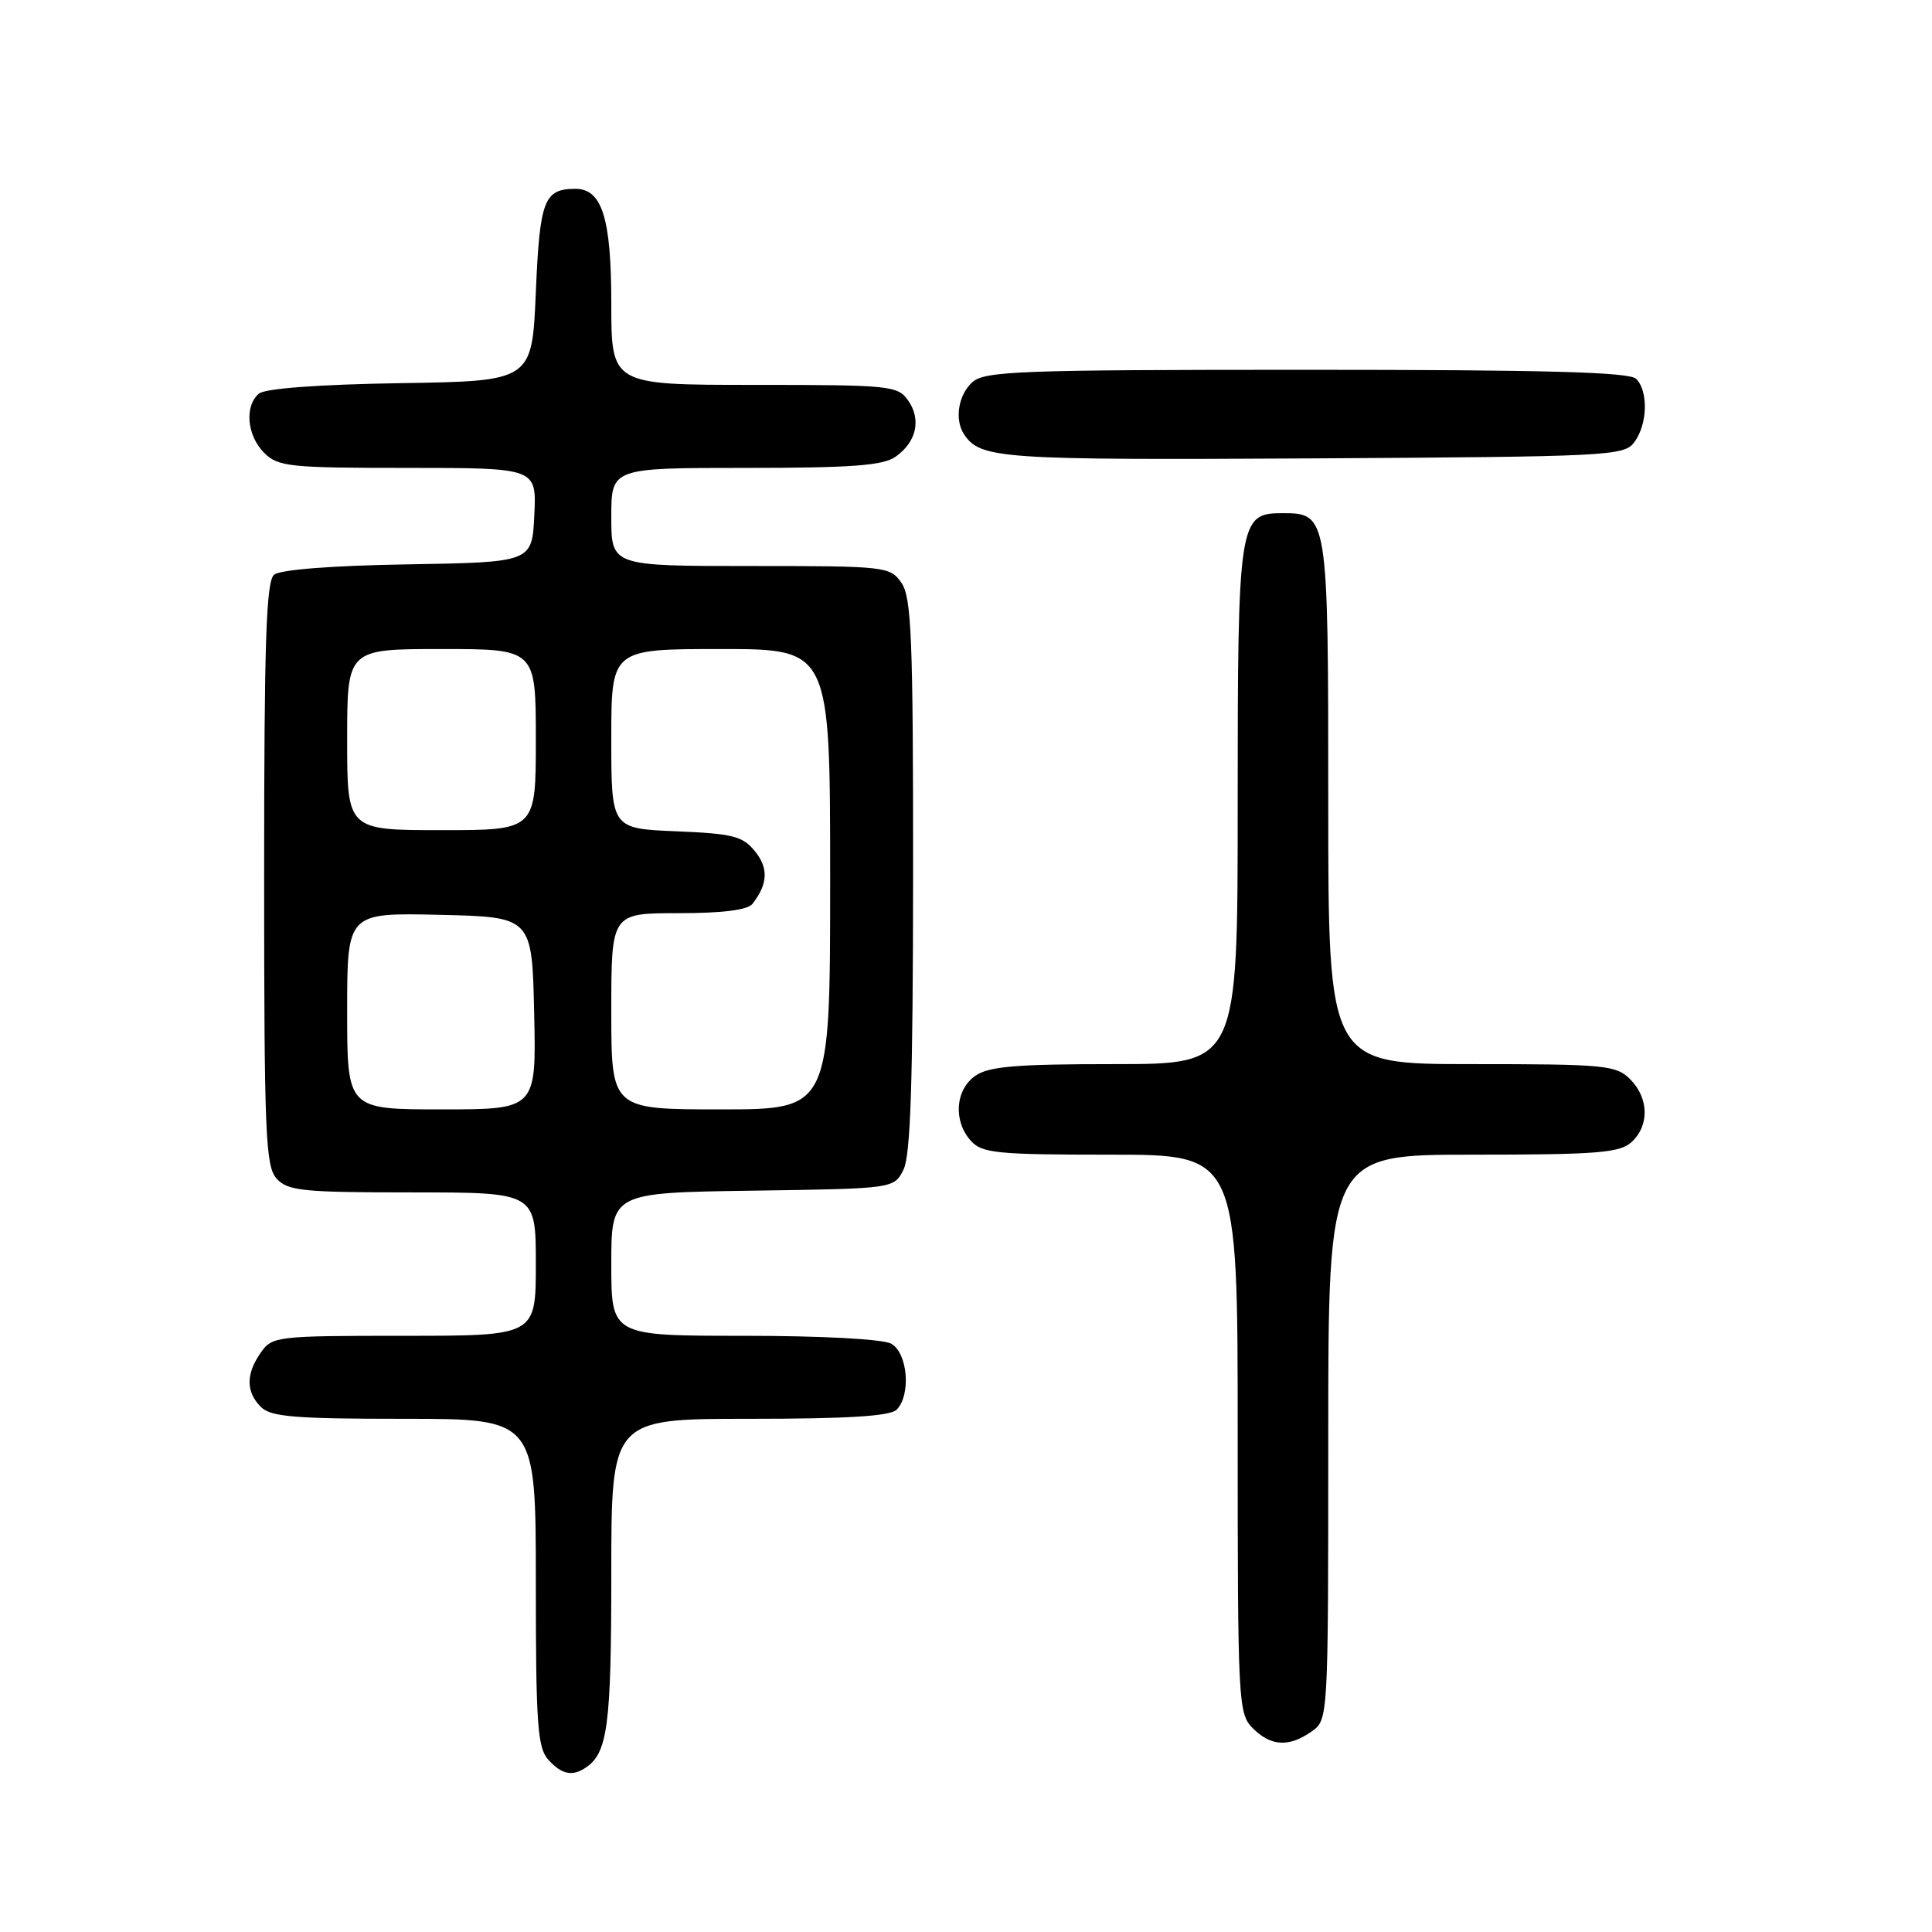 <?xml version="1.0" encoding="UTF-8" standalone="no"?>
<!DOCTYPE svg PUBLIC "-//W3C//DTD SVG 1.1//EN" "http://www.w3.org/Graphics/SVG/1.1/DTD/svg11.dtd" >
<svg xmlns="http://www.w3.org/2000/svg" xmlns:xlink="http://www.w3.org/1999/xlink" version="1.1" viewBox="0 0 256 256">
 <g >
 <path fill="currentColor"
d=" M 77.60 234.23 C 80.52 232.29 81.00 228.65 81.00 208.57 C 81.00 188.00 81.00 188.00 99.30 188.00 C 112.20 188.00 117.95 187.65 118.80 186.80 C 120.75 184.85 120.28 179.22 118.07 178.04 C 116.94 177.43 108.76 177.00 98.57 177.00 C 81.00 177.00 81.00 177.00 81.00 167.52 C 81.00 158.04 81.00 158.04 99.72 157.77 C 118.44 157.50 118.44 157.50 119.71 155.00 C 120.66 153.12 120.97 143.40 120.99 115.97 C 121.00 84.51 120.78 79.14 119.44 77.22 C 117.93 75.06 117.37 75.00 99.44 75.00 C 81.00 75.00 81.00 75.00 81.00 68.50 C 81.00 62.00 81.00 62.00 98.78 62.00 C 112.80 62.00 117.00 61.69 118.65 60.53 C 121.44 58.58 122.11 55.60 120.33 53.06 C 118.96 51.10 117.95 51.00 99.94 51.00 C 81.00 51.00 81.00 51.00 81.00 40.22 C 81.00 28.87 79.77 24.98 76.19 25.02 C 72.08 25.05 71.52 26.53 71.00 38.71 C 70.50 50.50 70.50 50.50 53.07 50.77 C 42.29 50.94 35.14 51.47 34.32 52.15 C 32.37 53.76 32.71 57.71 35.00 60.00 C 36.84 61.84 38.33 62.00 54.05 62.00 C 71.10 62.00 71.10 62.00 70.80 68.25 C 70.50 74.50 70.50 74.50 54.07 74.78 C 44.03 74.94 37.13 75.48 36.32 76.15 C 35.27 77.02 35.00 85.06 35.00 115.79 C 35.00 150.26 35.18 154.54 36.65 156.17 C 38.13 157.80 40.09 158.00 54.65 158.00 C 71.00 158.00 71.00 158.00 71.00 167.50 C 71.00 177.00 71.00 177.00 53.56 177.00 C 36.66 177.00 36.06 177.07 34.56 179.22 C 32.57 182.05 32.58 184.44 34.57 186.43 C 35.88 187.74 39.06 188.00 53.57 188.00 C 71.00 188.00 71.00 188.00 71.00 209.67 C 71.00 228.43 71.22 231.59 72.65 233.17 C 74.42 235.12 75.82 235.42 77.60 234.23 Z  M 173.78 229.44 C 176.00 227.89 176.00 227.89 176.00 190.44 C 176.00 153.00 176.00 153.00 195.17 153.00 C 211.61 153.00 214.60 152.76 216.17 151.35 C 218.57 149.17 218.50 145.50 216.00 143.00 C 214.14 141.14 212.67 141.00 195.00 141.00 C 176.00 141.00 176.00 141.00 176.00 106.33 C 176.00 68.18 175.97 68.00 169.90 68.00 C 164.15 68.00 164.00 68.97 164.00 106.72 C 164.00 141.00 164.00 141.00 147.72 141.00 C 134.61 141.00 131.01 141.30 129.22 142.56 C 126.57 144.42 126.29 148.56 128.65 151.17 C 130.13 152.81 132.11 153.00 147.15 153.00 C 164.00 153.00 164.00 153.00 164.00 190.00 C 164.00 225.67 164.07 227.07 166.00 229.00 C 168.40 231.40 170.79 231.54 173.78 229.44 Z  M 216.58 58.56 C 218.31 56.19 218.43 51.83 216.80 50.20 C 215.90 49.30 204.83 49.00 173.13 49.00 C 135.01 49.00 130.47 49.17 128.83 50.65 C 126.96 52.35 126.45 55.65 127.77 57.59 C 129.94 60.79 132.58 60.97 173.83 60.74 C 213.44 60.51 215.22 60.42 216.58 58.56 Z  M 46.00 133.97 C 46.00 120.94 46.00 120.94 58.25 121.22 C 70.50 121.50 70.50 121.50 70.78 134.25 C 71.06 147.00 71.06 147.00 58.53 147.00 C 46.00 147.00 46.00 147.00 46.00 133.97 Z  M 81.00 134.00 C 81.00 121.00 81.00 121.00 89.88 121.00 C 95.80 121.00 99.08 120.58 99.72 119.75 C 101.75 117.13 101.85 115.03 100.04 112.80 C 98.41 110.79 97.11 110.46 89.59 110.15 C 81.00 109.79 81.00 109.79 81.00 97.90 C 81.00 86.00 81.00 86.00 95.50 86.00 C 110.00 86.00 110.00 86.00 110.00 116.50 C 110.00 147.00 110.00 147.00 95.50 147.00 C 81.00 147.00 81.00 147.00 81.00 134.00 Z  M 46.00 98.00 C 46.00 86.00 46.00 86.00 58.50 86.00 C 71.00 86.00 71.00 86.00 71.00 98.00 C 71.00 110.00 71.00 110.00 58.50 110.00 C 46.00 110.00 46.00 110.00 46.00 98.00 Z "/>
</g>
</svg>